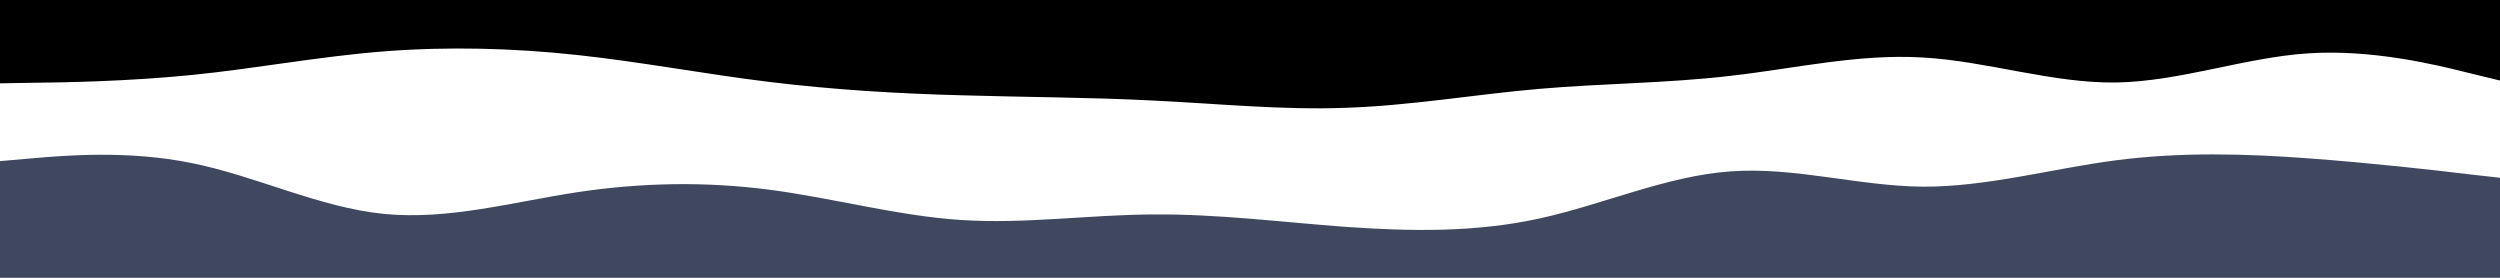 <svg className="wave" viewBox="0 0 900 100">
    <path
        d="M0 58L11.5 57C23 56 46 54 69 58.7C92 63.3 115 74.7 138.2 77C161.3 79.3 184.7 72.7 207.8 69.2C231 65.7 254 65.3 277 68.3C300 71.3 323 77.7 346 79.2C369 80.7 392 77.3 415.2 77.2C438.3 77 461.7 80 484.8 81.7C508 83.3 531 83.7 554 78.7C577 73.7 600 63.3 623 61.7C646 60 669 67 692.2 67.2C715.3 67.3 738.7 60.7 761.8 57.7C785 54.7 808 55.3 831 57C854 58.7 877 61.3 888.5 62.7L900 64L900 101L888.5 101C877 101 854 101 831 101C808 101 785 101 761.8 101C738.7 101 715.3 101 692.2 101C669 101 646 101 623 101C600 101 577 101 554 101C531 101 508 101 484.8 101C461.7 101 438.3 101 415.2 101C392 101 369 101 346 101C323 101 300 101 277 101C254 101 231 101 207.8 101C184.7 101 161.3 101 138.2 101C115 101 92 101 69 101C46 101 23 101 11.5 101L0 101Z"
        fill="#3F485F"
        stroke-linecap="round"
        stroke-linejoin="miter"></path>
    <path
        id="varBg"
        d="M0 30L11.5 29.8C23 29.7 46 29.3 69 27C92 24.7 115 20.3 138.2 18.5C161.3 16.7 184.7 17.3 207.8 19.8C231 22.3 254 26.7 277 29.5C300 32.3 323 33.7 346 34.3C369 35 392 35 415.2 36.2C438.3 37.3 461.7 39.7 484.8 38.8C508 38 531 34 554 32C577 30 600 30 623 27.3C646 24.7 669 19.3 692.2 20.7C715.3 22 738.7 30 761.8 29.7C785 29.3 808 20.7 831 19.2C854 17.7 877 23.3 888.5 26.2L900 29L900 0L888.5 0C877 0 854 0 831 0C808 0 785 0 761.8 0C738.7 0 715.3 0 692.2 0C669 0 646 0 623 0C600 0 577 0 554 0C531 0 508 0 484.8 0C461.7 0 438.3 0 415.2 0C392 0 369 0 346 0C323 0 300 0 277 0C254 0 231 0 207.8 0C184.7 0 161.3 0 138.2 0C115 0 92 0 69 0C46 0 23 0 11.5 0L0 0Z"
        stroke-linecap="round"
        stroke-linejoin="miter"></path>
</svg>